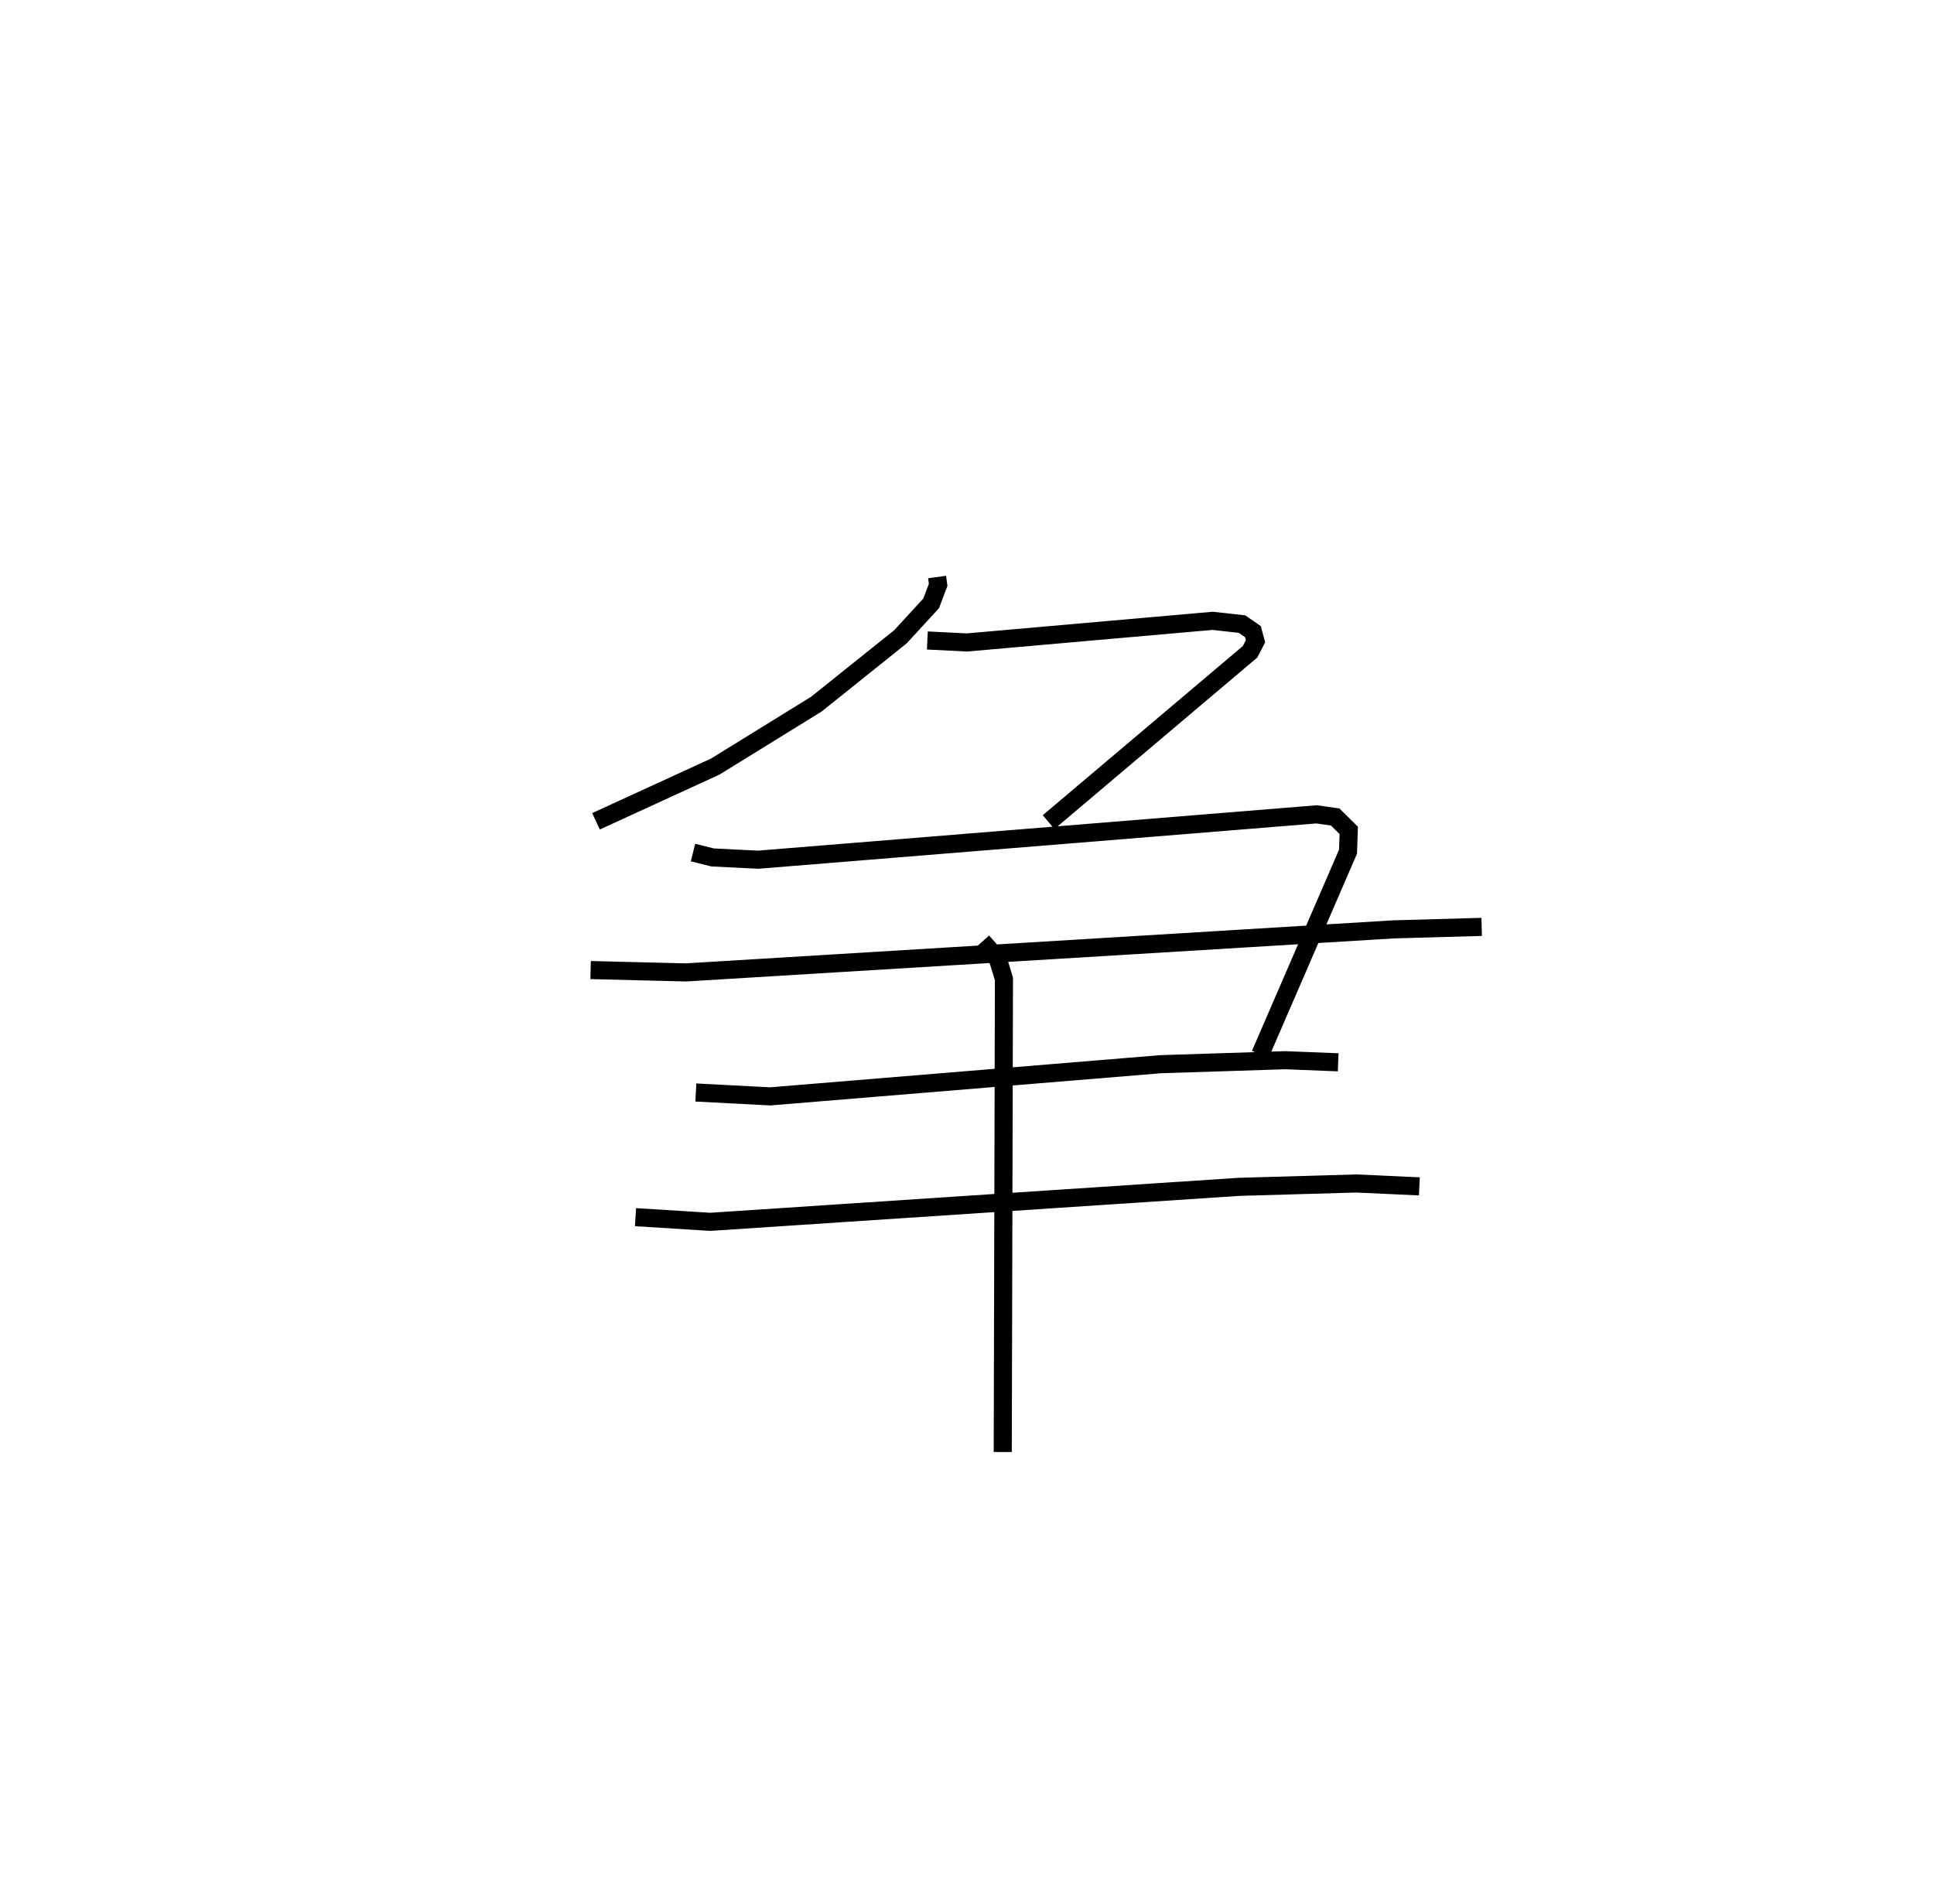 <?xml version="1.0" encoding="utf-8" ?>
<svg baseProfile="full" height="105.254" version="1.1" width="106.902" xmlns="http://www.w3.org/2000/svg" xmlns:ev="http://www.w3.org/2001/xml-events" xmlns:xlink="http://www.w3.org/1999/xlink"><defs /><rect fill="white" height="105.254" width="106.902" x="0" y="0" /><path d="M25,25 m0.0,0.0 m26.798,6.891 l0.059,0.434 -0.387,1.022 l-1.698,1.848 -4.651,3.725 l-5.586,3.449 -6.591,3.024 m18.316,-9.994 l2.188,0.11 13.577,-1.196 l1.628,0.181 0.601,0.415 l0.145,0.532 -0.299,0.581 l-11.139,9.416 m-19.654,1.683 l1.081,0.269 2.513,0.126 l30.869,-2.507 1.034,0.146 l0.748,0.74 -0.04,1.178 l-4.85,11.204 m-37.016,-4.662 l5.264,0.131 39.123,-2.38 l4.867,-0.137 m-43.437,9.153 l4.109,0.215 21.587,-1.779 l6.893,-0.22 2.916,0.116 m-38.84,8.558 l4.134,0.259 29.226,-1.934 l6.481,-0.186 3.487,0.16 m-24.156,-13.532 l0.86,0.972 0.333,1.098 l-0.066,26.144 " fill="none" stroke="black" stroke-width="1" /></svg>